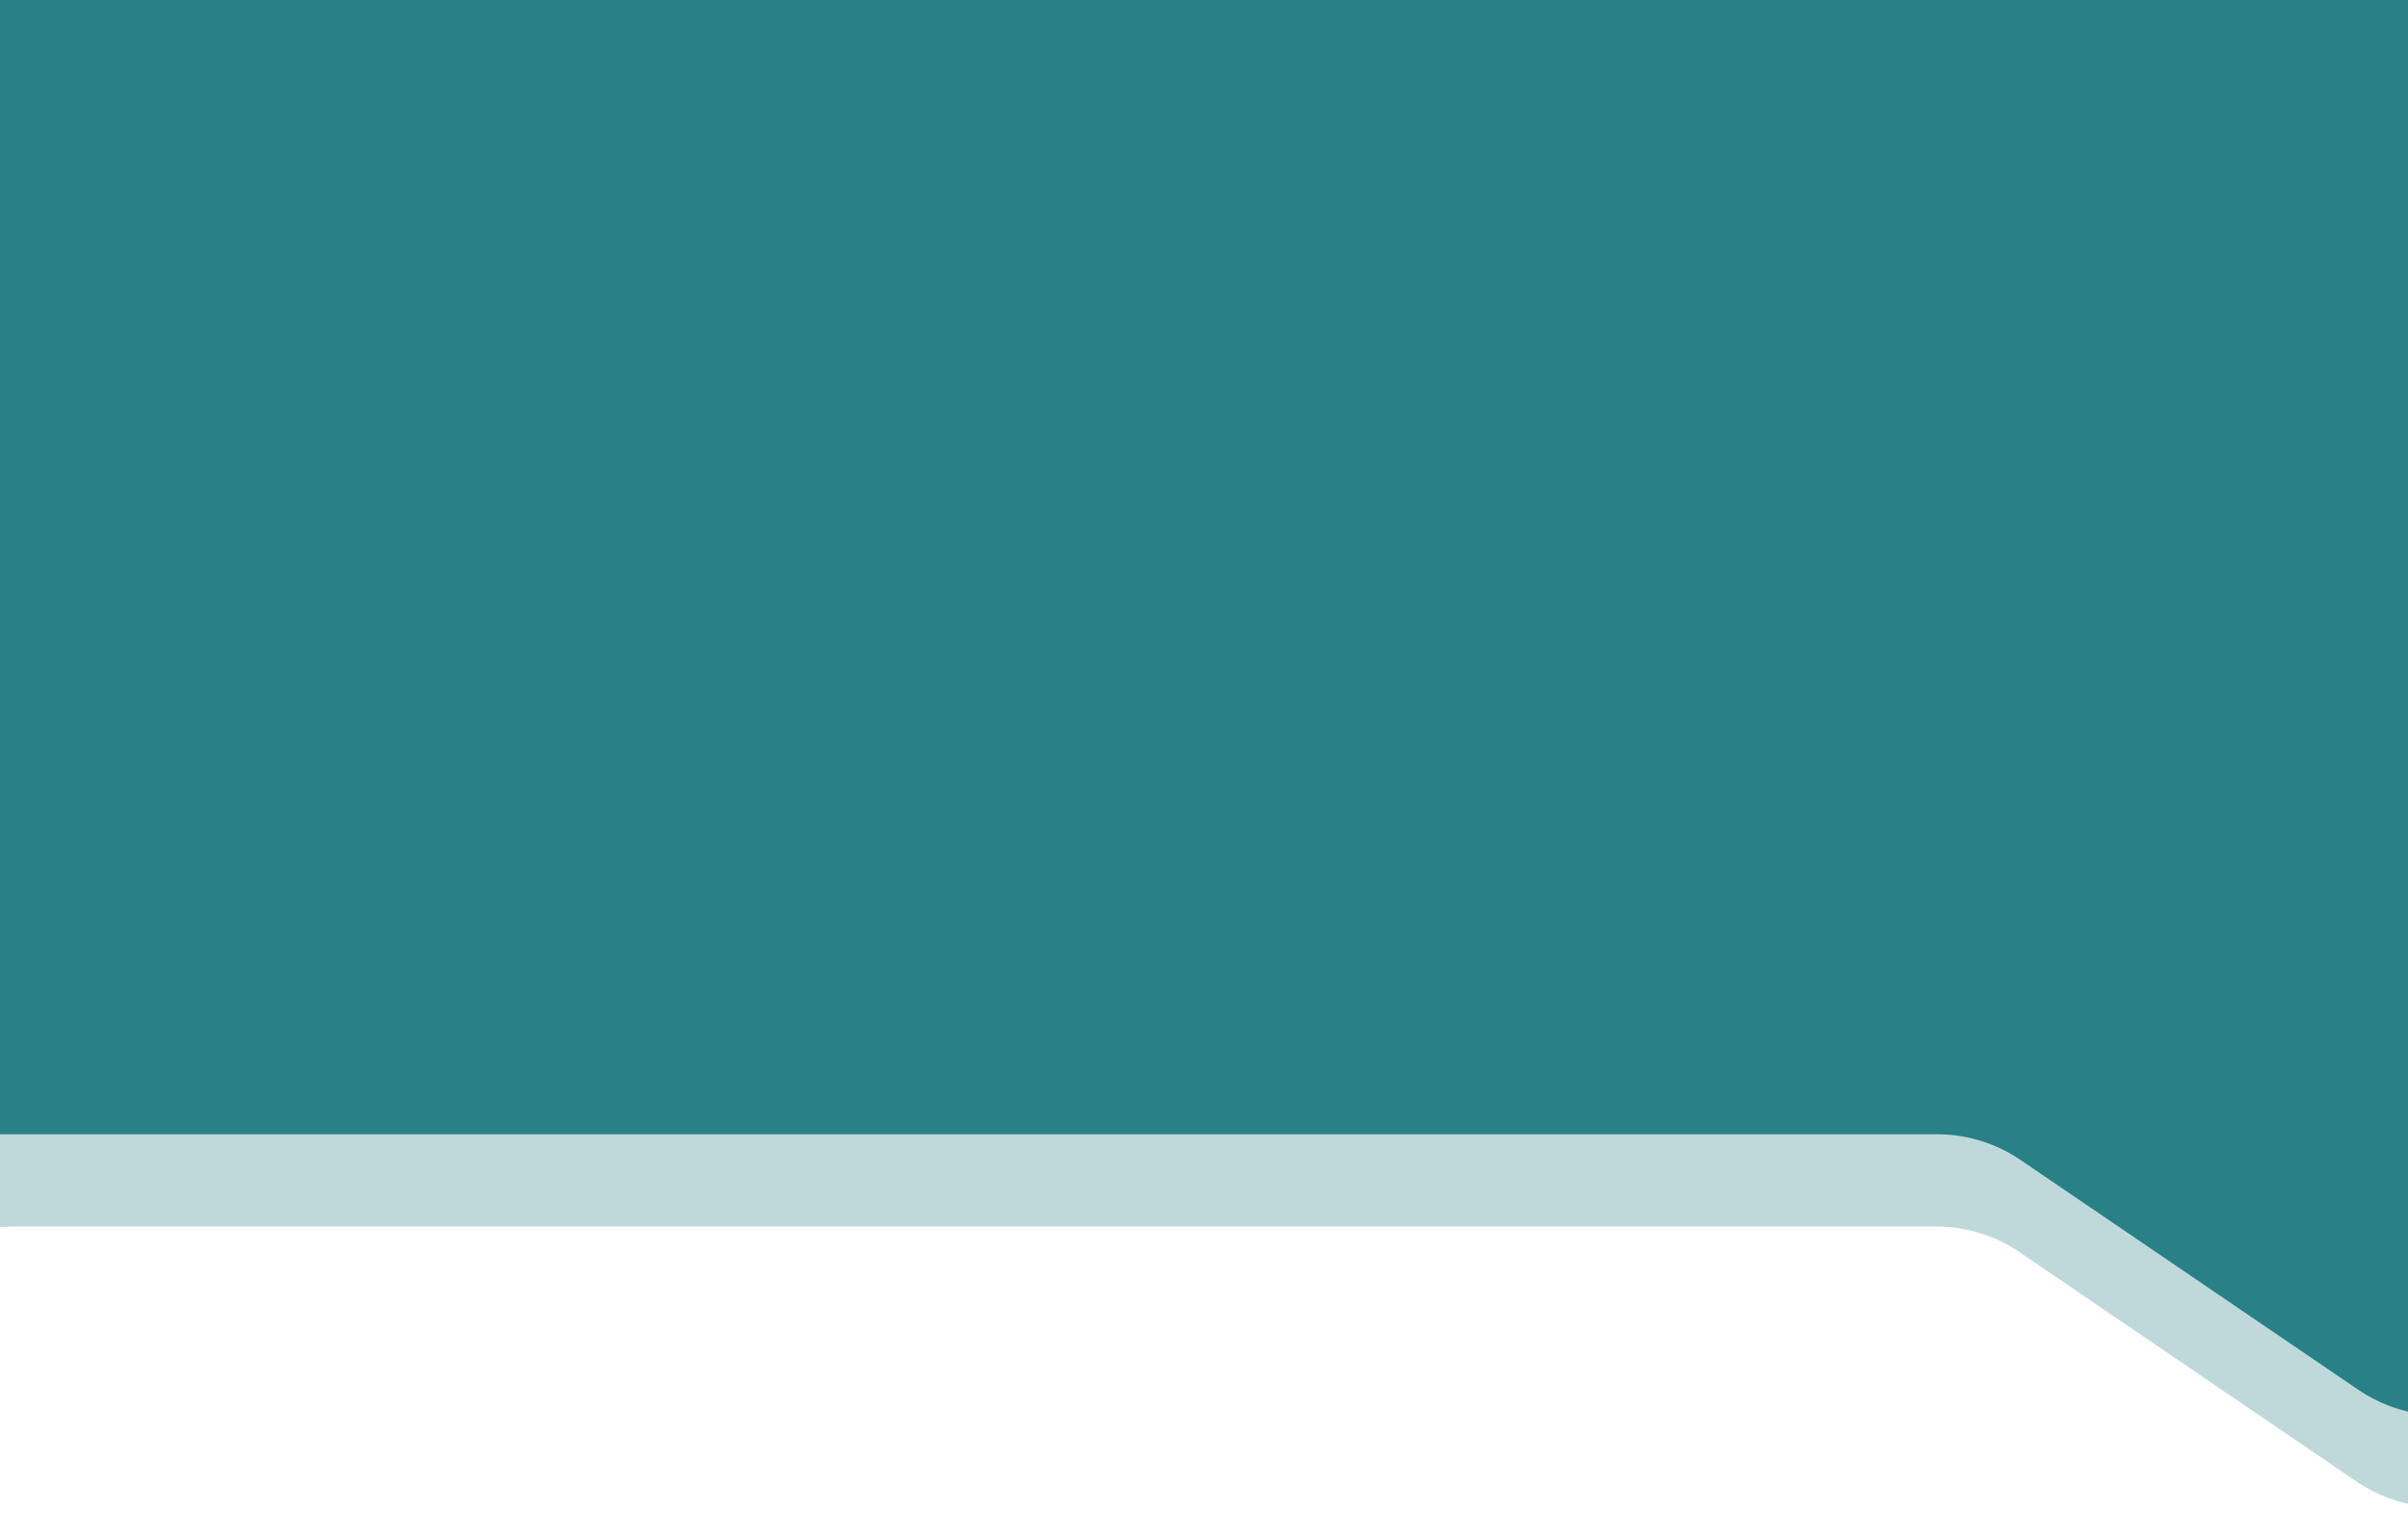 <svg width="652" height="410" viewBox="0 0 652 410" fill="none" xmlns="http://www.w3.org/2000/svg">
<rect x="0" y="0" width="652" height="410" fill="#333333" stroke="none"/>
<g clip-path="url(#clip0_101_2)">
<rect width="652" height="410" fill="white"/>
<path d="M-115.489 -321L-135.496 234.559L-139.669 260.893C-143.518 285.178 -124.75 307.154 -100.162 307.154H9.732H215.2H524.546C532.571 307.154 540.411 309.568 547.047 314.083L638.602 376.376C643.844 379.943 649.858 382.212 656.15 382.997L1135.59 442.833C1160.96 446 1182.75 424.879 1180.37 399.423L1117.47 -274.22L-115.489 -321Z" fill="#2A8086"/>
<path opacity="0.3" d="M-115.5 -296L-135.5 259.536L-140.843 334.452C-143.082 365.86 -109.835 387.421 -82.072 372.565L-15.343 336.859C-9.537 333.753 -3.055 332.127 3.529 332.127H215.064H524.286C532.313 332.127 540.155 334.543 546.792 339.06L638.138 401.232C643.486 404.872 649.637 407.16 656.063 407.901L1137.03 463.354C1162.27 466.264 1183.79 445.214 1181.44 419.917L1117 -273.646L-115.5 -296Z" fill="#2A8086"/>
</g>
<defs>
<clipPath id="clip0_101_2">
<rect width="652" height="410" fill="white"/>
</clipPath>
</defs>
</svg>
